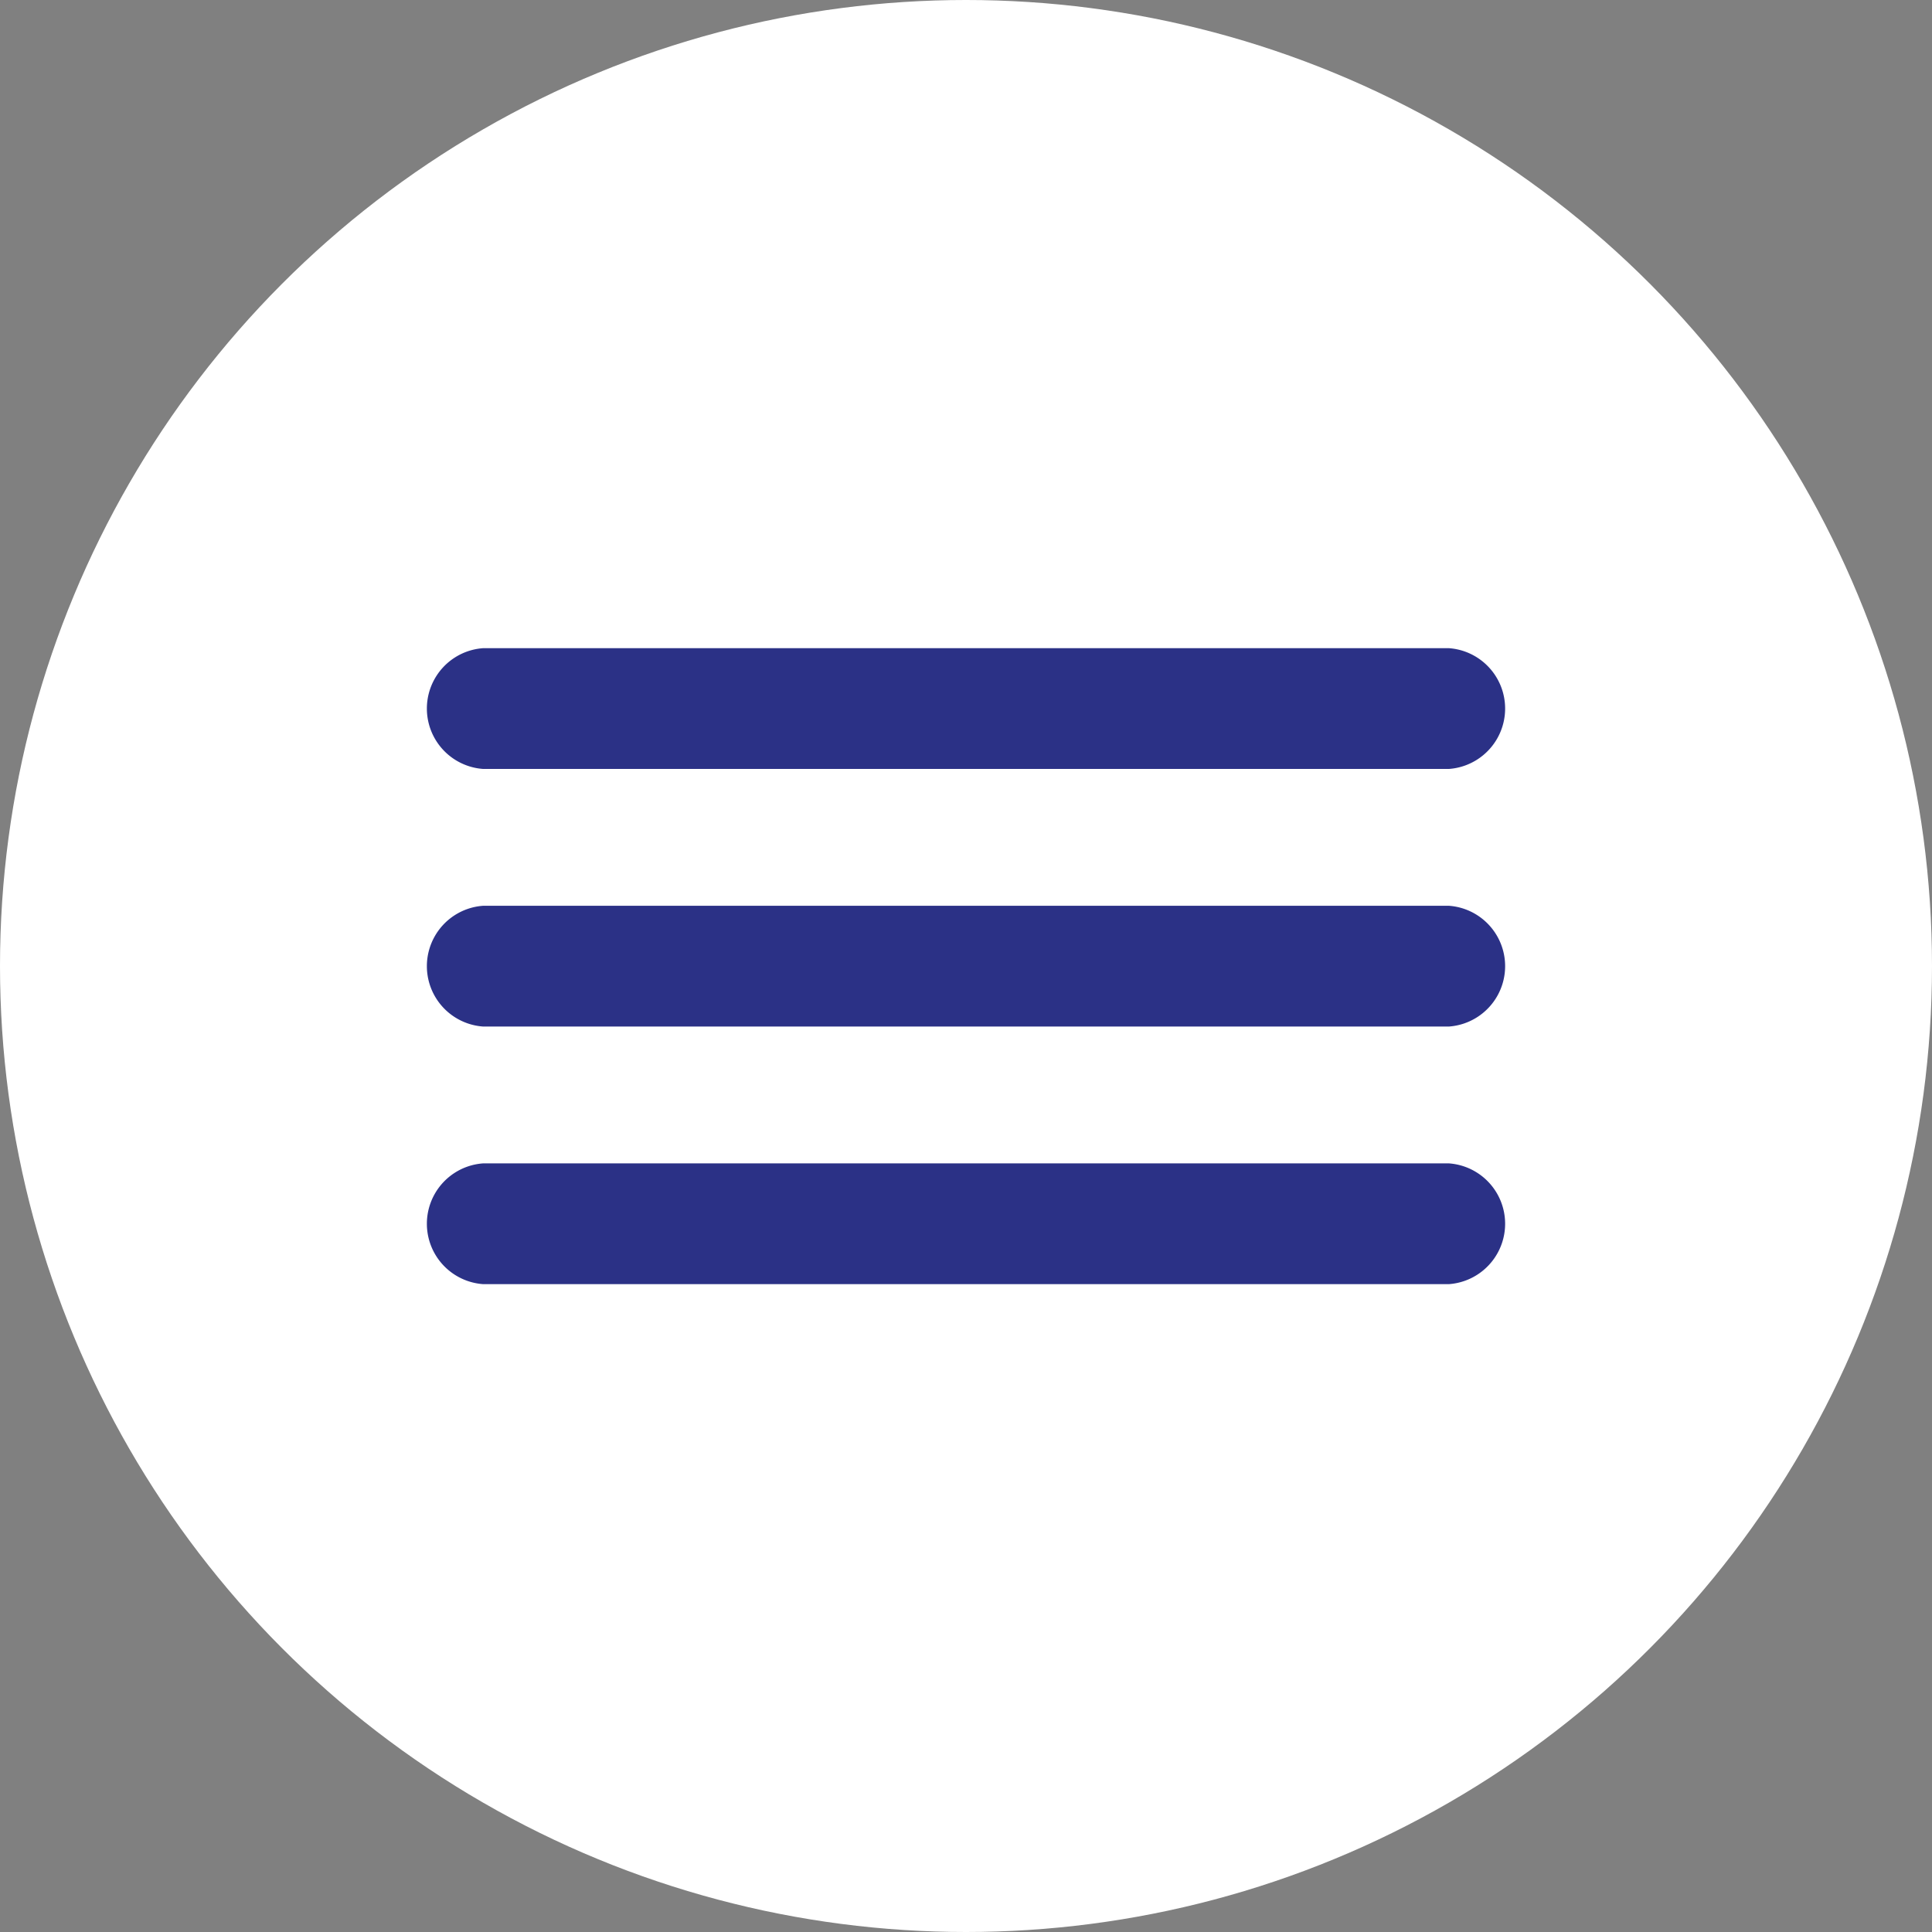 <svg xmlns="http://www.w3.org/2000/svg" viewBox="0 0 60 60"><rect x="0" y="0" width="60" height="60" fill="#808080" stroke="none"/><defs><style>.cls-1{fill:#fff;}.cls-2{fill:#2b3186;}</style></defs><title>btmenu</title><g id="Camada_2" data-name="Camada 2"><g id="main"><circle id="ballmenu" class="cls-1" cx="30" cy="30" r="30"/><g id="line3"><path class="cls-2" d="M15,23.88H45a1.88,1.88,0,0,0,0-3.75H15a1.88,1.88,0,0,0,0,3.75Z"/></g><g id="line2"><path class="cls-2" d="M15,31.88H45a1.88,1.88,0,0,0,0-3.75H15a1.88,1.88,0,0,0,0,3.75Z"/></g><g id="line1"><path class="cls-2" d="M15,39.88H45a1.88,1.88,0,0,0,0-3.75H15a1.88,1.88,0,0,0,0,3.75Z"/></g></g></g></svg>